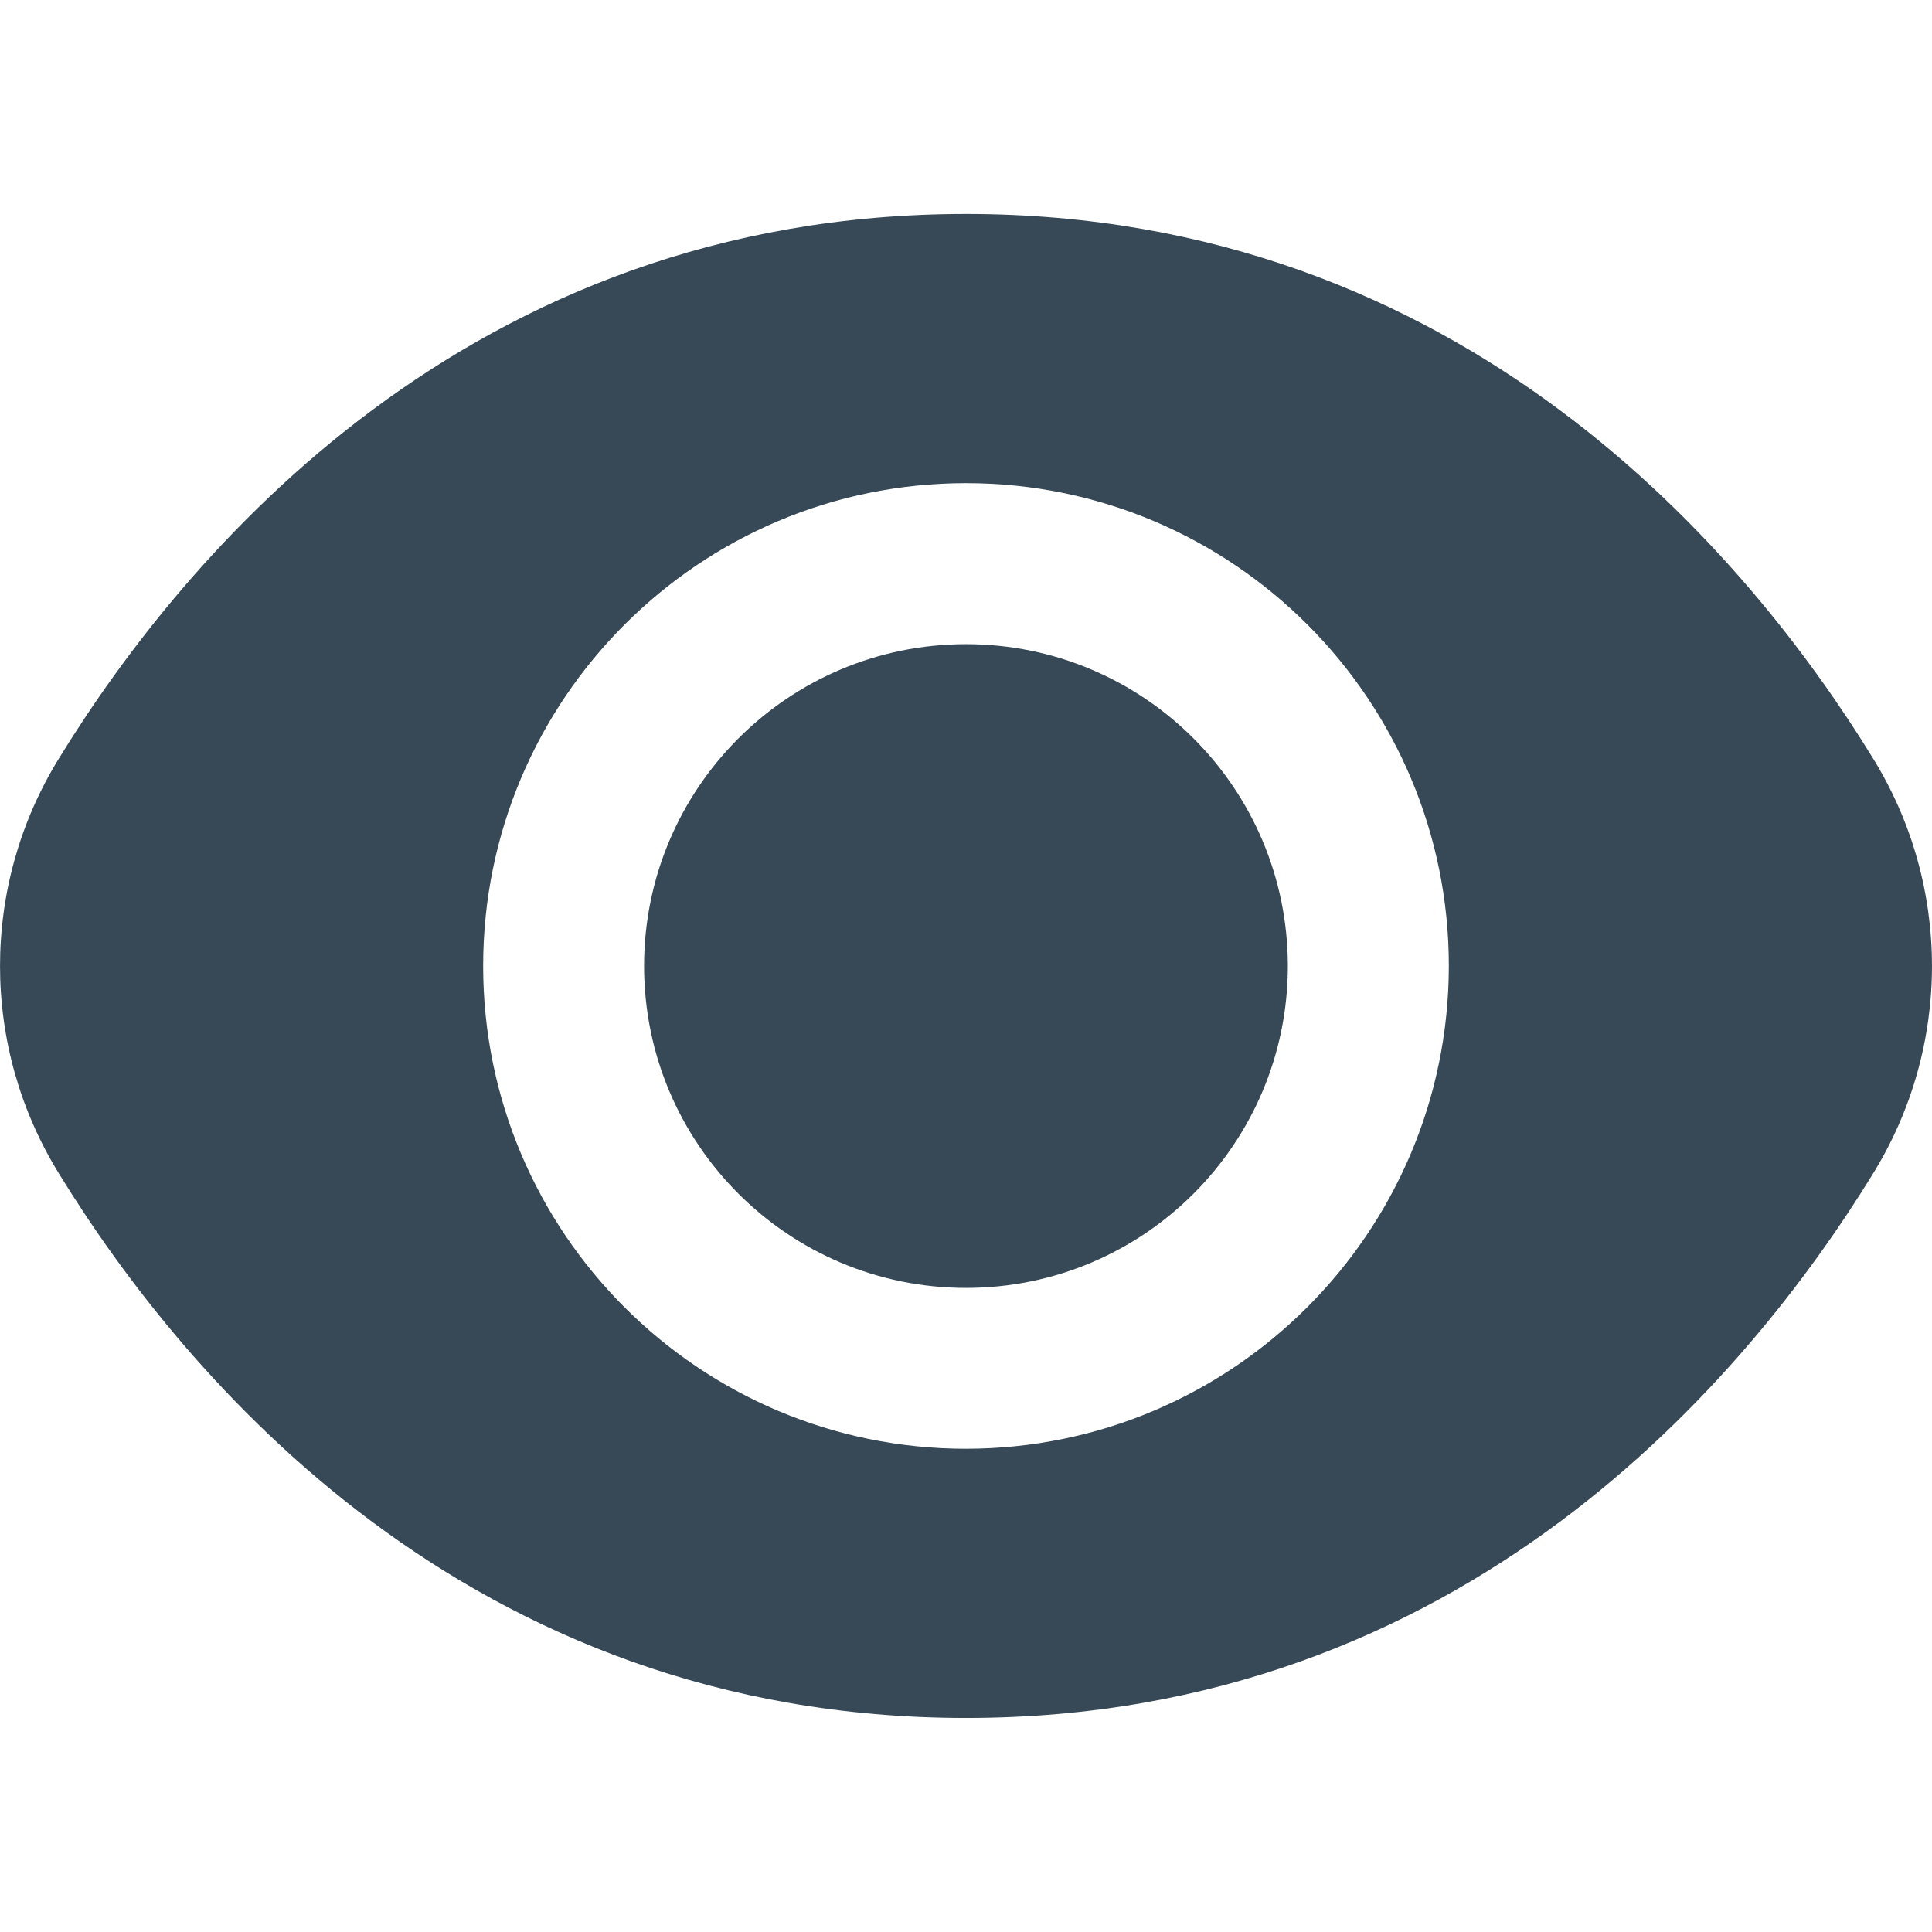 <svg width="24" height="24" viewBox="0 0 24 24" fill="none" xmlns="http://www.w3.org/2000/svg">
<path d="M12 15.999C14.208 15.999 15.998 14.209 15.998 12C15.998 9.792 14.208 8.002 12 8.002C9.792 8.002 8.001 9.792 8.001 12C8.001 14.209 9.792 15.999 12 15.999Z" fill="#374957"/>
<path d="M23.267 9.42C21.716 6.895 18.19 2.658 12 2.658C5.81 2.658 2.284 6.895 0.733 9.42C-0.244 11.001 -0.244 12.999 0.733 14.58C2.284 17.105 5.81 21.341 12 21.341C18.19 21.341 21.716 17.105 23.267 14.58C24.244 12.999 24.244 11.001 23.267 9.42ZM12 17.997C8.688 17.997 6.002 15.312 6.002 12C6.002 8.687 8.688 6.002 12 6.002C15.312 6.002 17.998 8.687 17.998 12C17.994 15.311 15.311 17.994 12 17.997Z" fill="#374957"/>
</svg>
